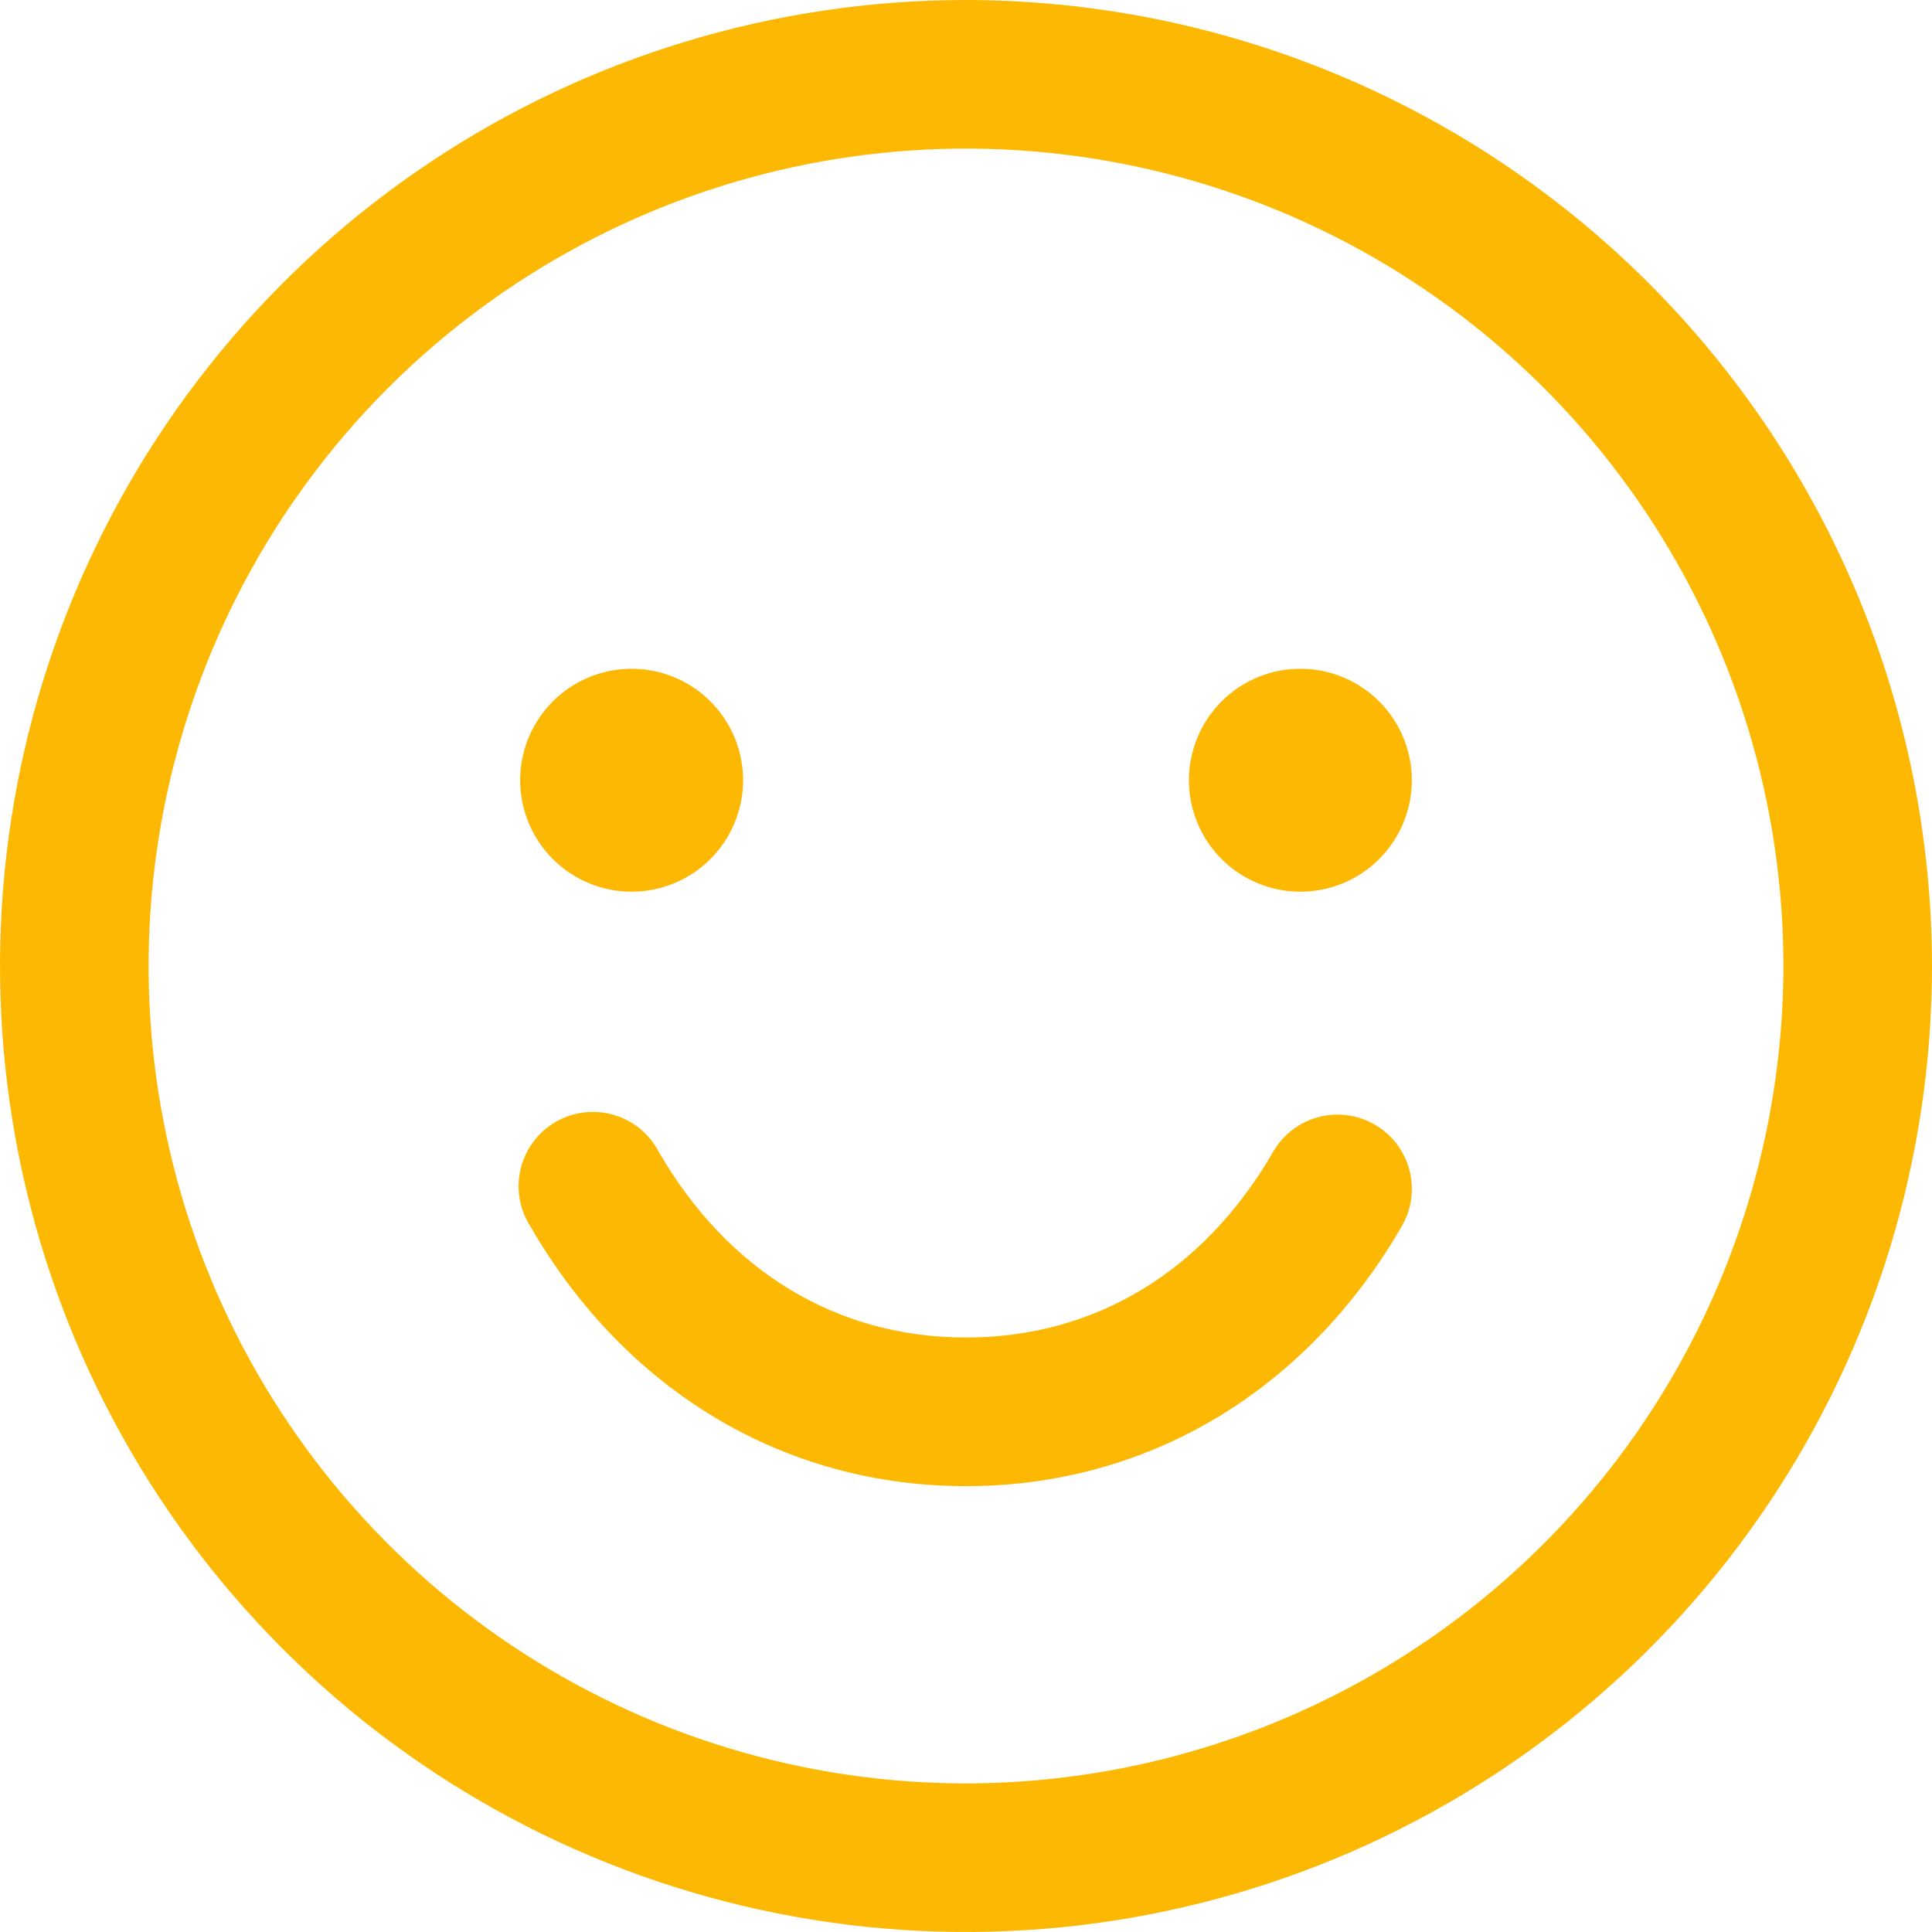 <svg width="47" height="47" viewBox="0 0 47 47" fill="none" xmlns="http://www.w3.org/2000/svg">
<path d="M23.5 0C18.852 0 14.309 1.378 10.444 3.96C6.58 6.543 3.567 10.213 1.789 14.507C0.01 18.801 -0.455 23.526 0.452 28.085C1.358 32.643 3.596 36.831 6.883 40.117C10.169 43.404 14.357 45.642 18.915 46.548C23.474 47.455 28.199 46.99 32.493 45.211C36.787 43.432 40.457 40.42 43.039 36.556C45.622 32.691 47 28.148 47 23.5C46.993 17.269 44.515 11.296 40.11 6.89C35.704 2.485 29.731 0.007 23.5 0ZM23.5 43.385C19.567 43.385 15.723 42.218 12.453 40.033C9.183 37.849 6.634 34.743 5.129 31.11C3.624 27.476 3.23 23.478 3.997 19.621C4.765 15.764 6.659 12.22 9.439 9.439C12.22 6.659 15.764 4.765 19.621 3.997C23.478 3.23 27.476 3.624 31.11 5.129C34.743 6.634 37.849 9.183 40.033 12.453C42.218 15.723 43.385 19.567 43.385 23.5C43.379 28.772 41.282 33.826 37.554 37.554C33.826 41.282 28.772 43.379 23.5 43.385ZM12.654 18.981C12.654 18.445 12.813 17.92 13.111 17.474C13.409 17.028 13.832 16.681 14.328 16.476C14.823 16.27 15.368 16.217 15.894 16.321C16.42 16.426 16.904 16.684 17.283 17.063C17.662 17.443 17.92 17.926 18.025 18.452C18.13 18.978 18.076 19.523 17.87 20.018C17.665 20.514 17.318 20.937 16.872 21.235C16.426 21.533 15.902 21.692 15.365 21.692C14.646 21.692 13.957 21.407 13.448 20.898C12.94 20.39 12.654 19.7 12.654 18.981ZM34.346 18.981C34.346 19.517 34.187 20.041 33.889 20.487C33.591 20.933 33.168 21.281 32.672 21.486C32.177 21.691 31.632 21.745 31.106 21.64C30.58 21.536 30.096 21.277 29.717 20.898C29.338 20.519 29.08 20.036 28.975 19.51C28.871 18.984 28.924 18.439 29.13 17.943C29.335 17.448 29.682 17.024 30.128 16.726C30.574 16.428 31.098 16.269 31.635 16.269C32.354 16.269 33.044 16.555 33.552 17.063C34.06 17.572 34.346 18.262 34.346 18.981ZM34.104 29.827C31.779 33.847 27.913 36.154 23.5 36.154C19.087 36.154 15.223 33.849 12.898 29.827C12.767 29.621 12.679 29.391 12.64 29.151C12.6 28.91 12.61 28.664 12.668 28.427C12.726 28.19 12.831 27.968 12.977 27.773C13.123 27.578 13.308 27.414 13.519 27.292C13.73 27.17 13.963 27.092 14.206 27.063C14.447 27.033 14.693 27.053 14.927 27.121C15.161 27.189 15.379 27.303 15.568 27.458C15.757 27.612 15.912 27.803 16.025 28.019C17.713 30.936 20.366 32.538 23.5 32.538C26.634 32.538 29.287 30.934 30.973 28.019C31.212 27.604 31.607 27.301 32.07 27.177C32.533 27.052 33.027 27.117 33.442 27.357C33.858 27.597 34.161 27.992 34.285 28.455C34.409 28.918 34.344 29.412 34.104 29.827Z" fill="#FCB803"/>
</svg>
